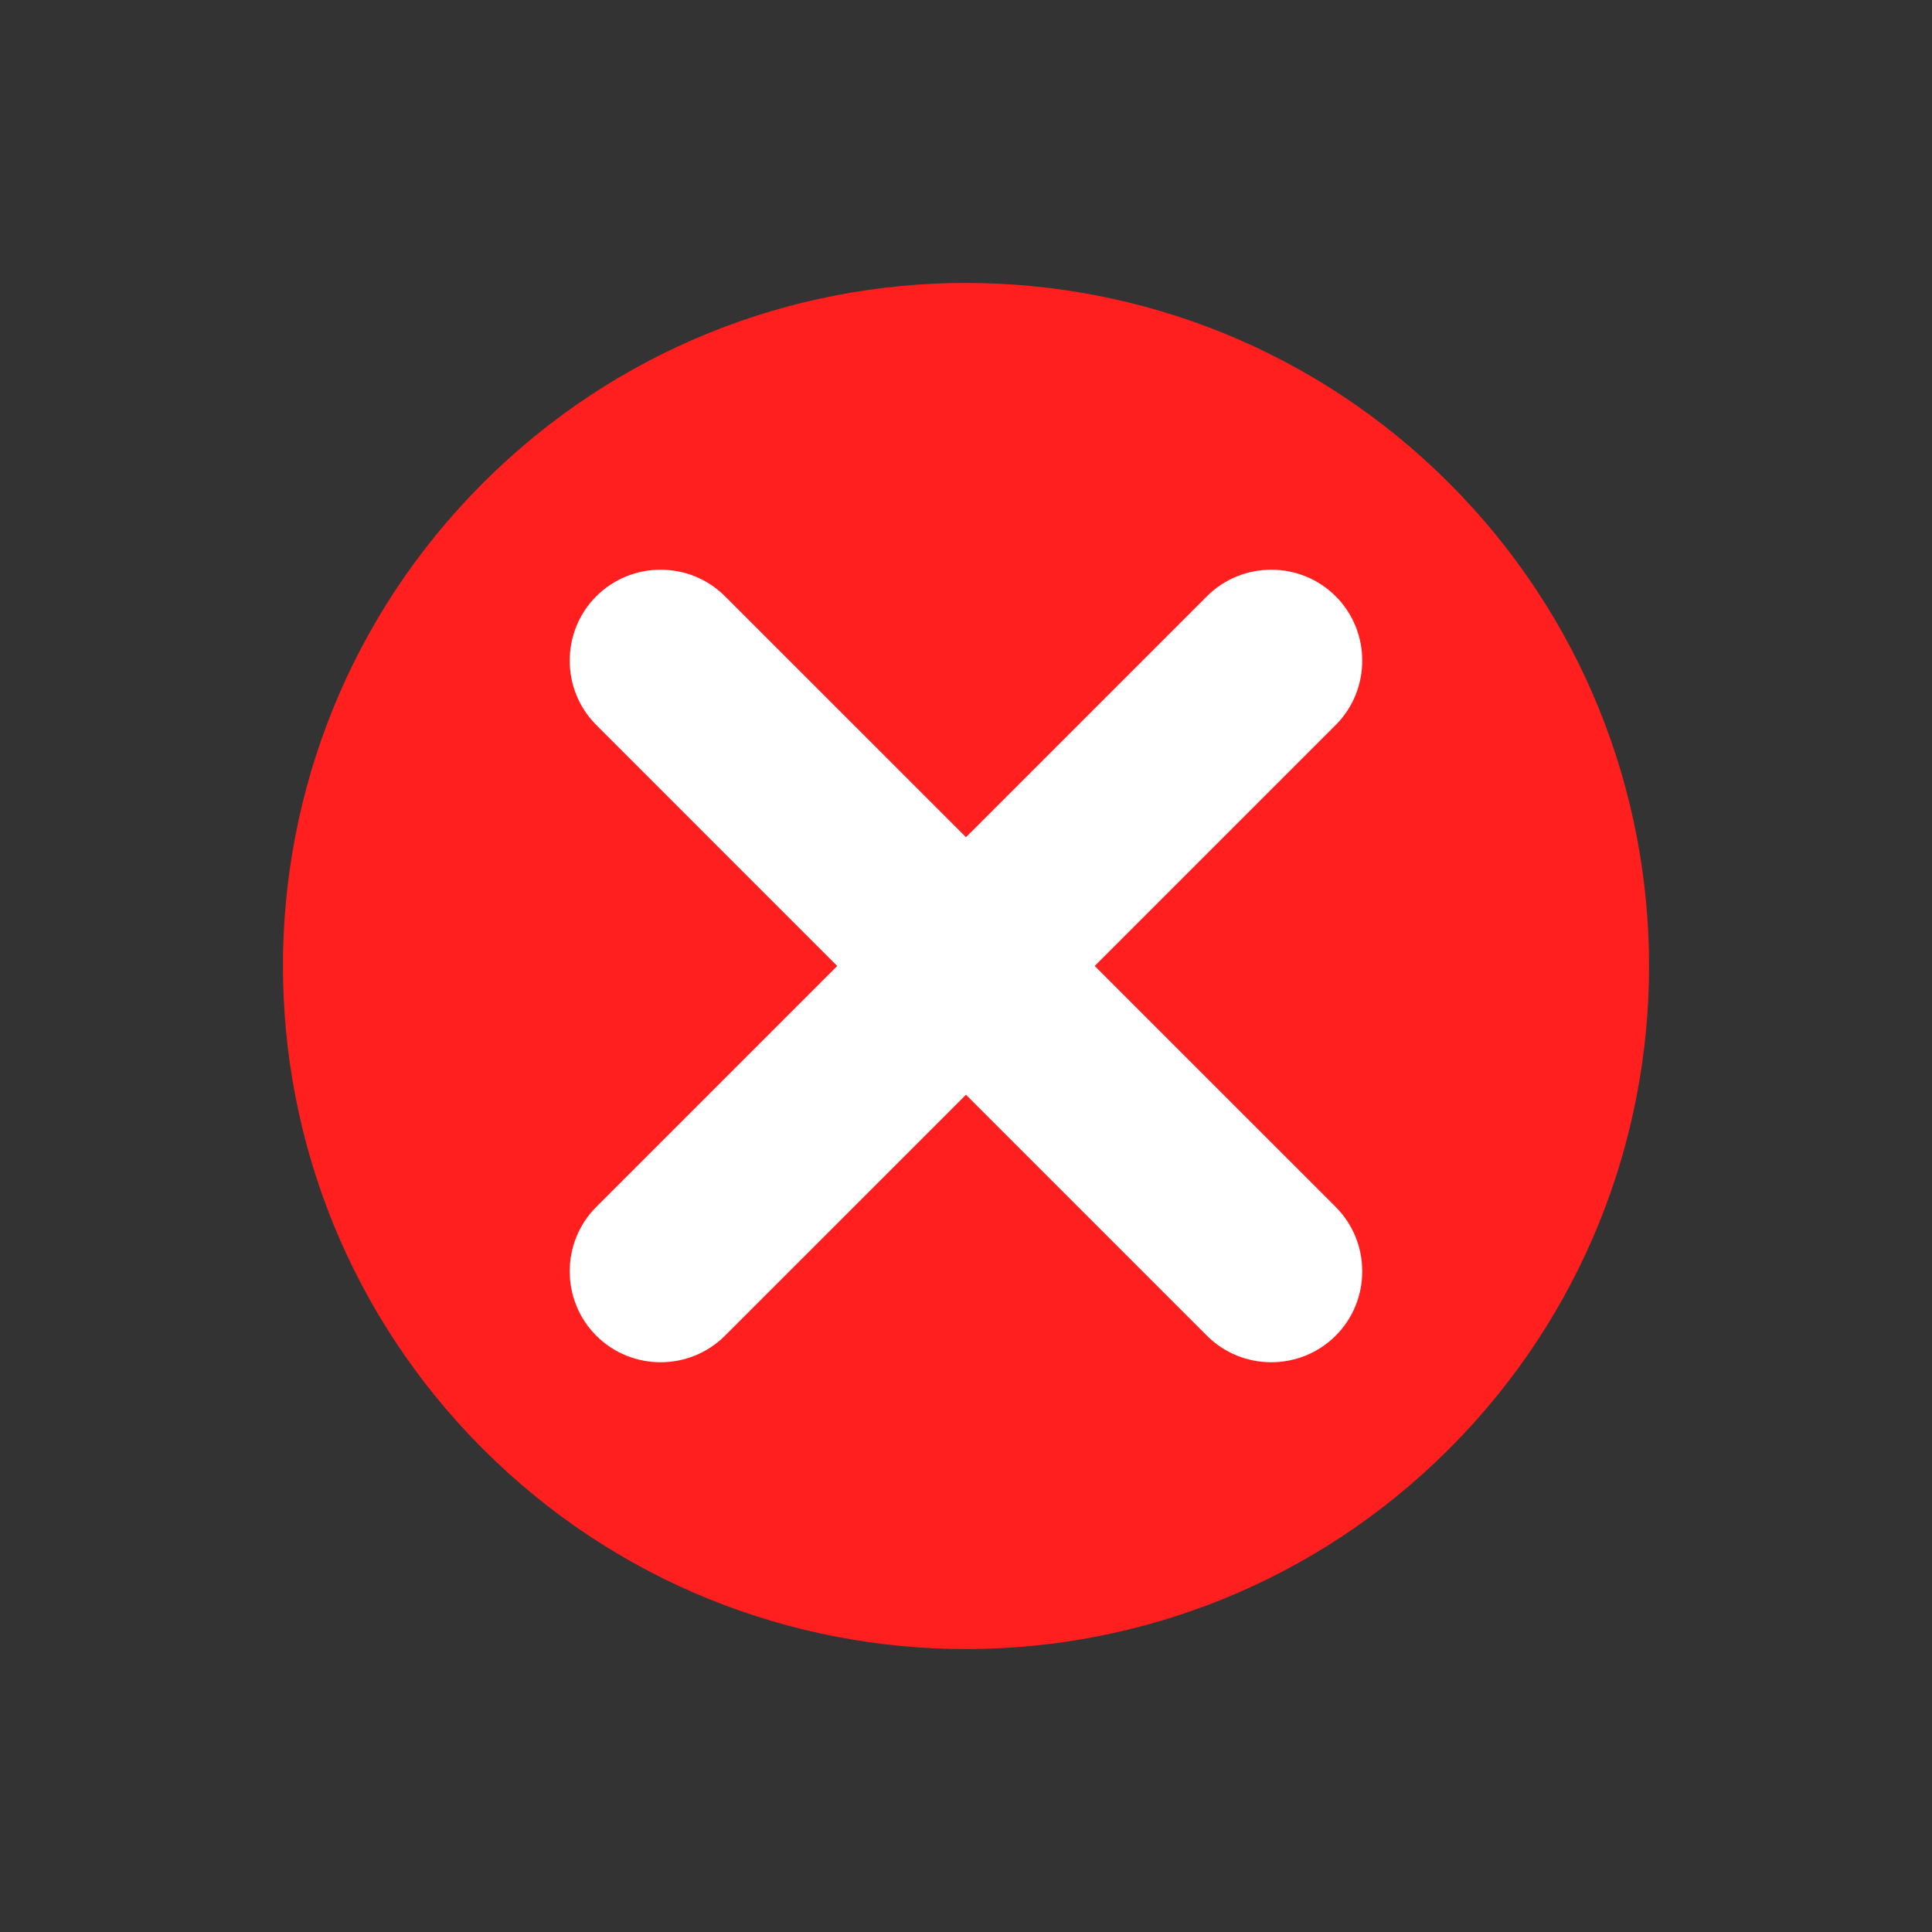<svg width="43" height="43" viewBox="0 0 43 43" fill="none" xmlns="http://www.w3.org/2000/svg">
<rect x="0" y="0" width="43" height="43" fill="#333333" stroke="none"/>
<path d="M32.25 32.25C38.187 26.313 38.187 16.687 32.25 10.75C26.313 4.813 16.687 4.813 10.75 10.75C4.813 16.687 4.813 26.313 10.75 32.25C16.687 38.187 26.313 38.187 32.25 32.25Z" fill="#FF1F1F"/>
<path fill-rule="evenodd" clip-rule="evenodd" d="M20.296 25.569L25.568 20.296L29.728 16.136C30.516 15.348 30.516 14.059 29.728 13.271C28.939 12.483 27.65 12.483 26.862 13.271L22.703 17.43L17.43 22.703L13.271 26.862C12.483 27.651 12.483 28.94 13.271 29.728C14.059 30.516 15.348 30.516 16.136 29.728L20.296 25.569Z" fill="white"/>
<path fill-rule="evenodd" clip-rule="evenodd" d="M25.568 22.703L20.296 17.43L16.136 13.271C15.348 12.483 14.059 12.483 13.271 13.271C12.483 14.059 12.483 15.348 13.271 16.136L17.43 20.296L22.703 25.569L26.862 29.728C27.65 30.516 28.939 30.516 29.728 29.728C30.516 28.94 30.516 27.651 29.728 26.862L25.568 22.703Z" fill="white"/>
</svg>
